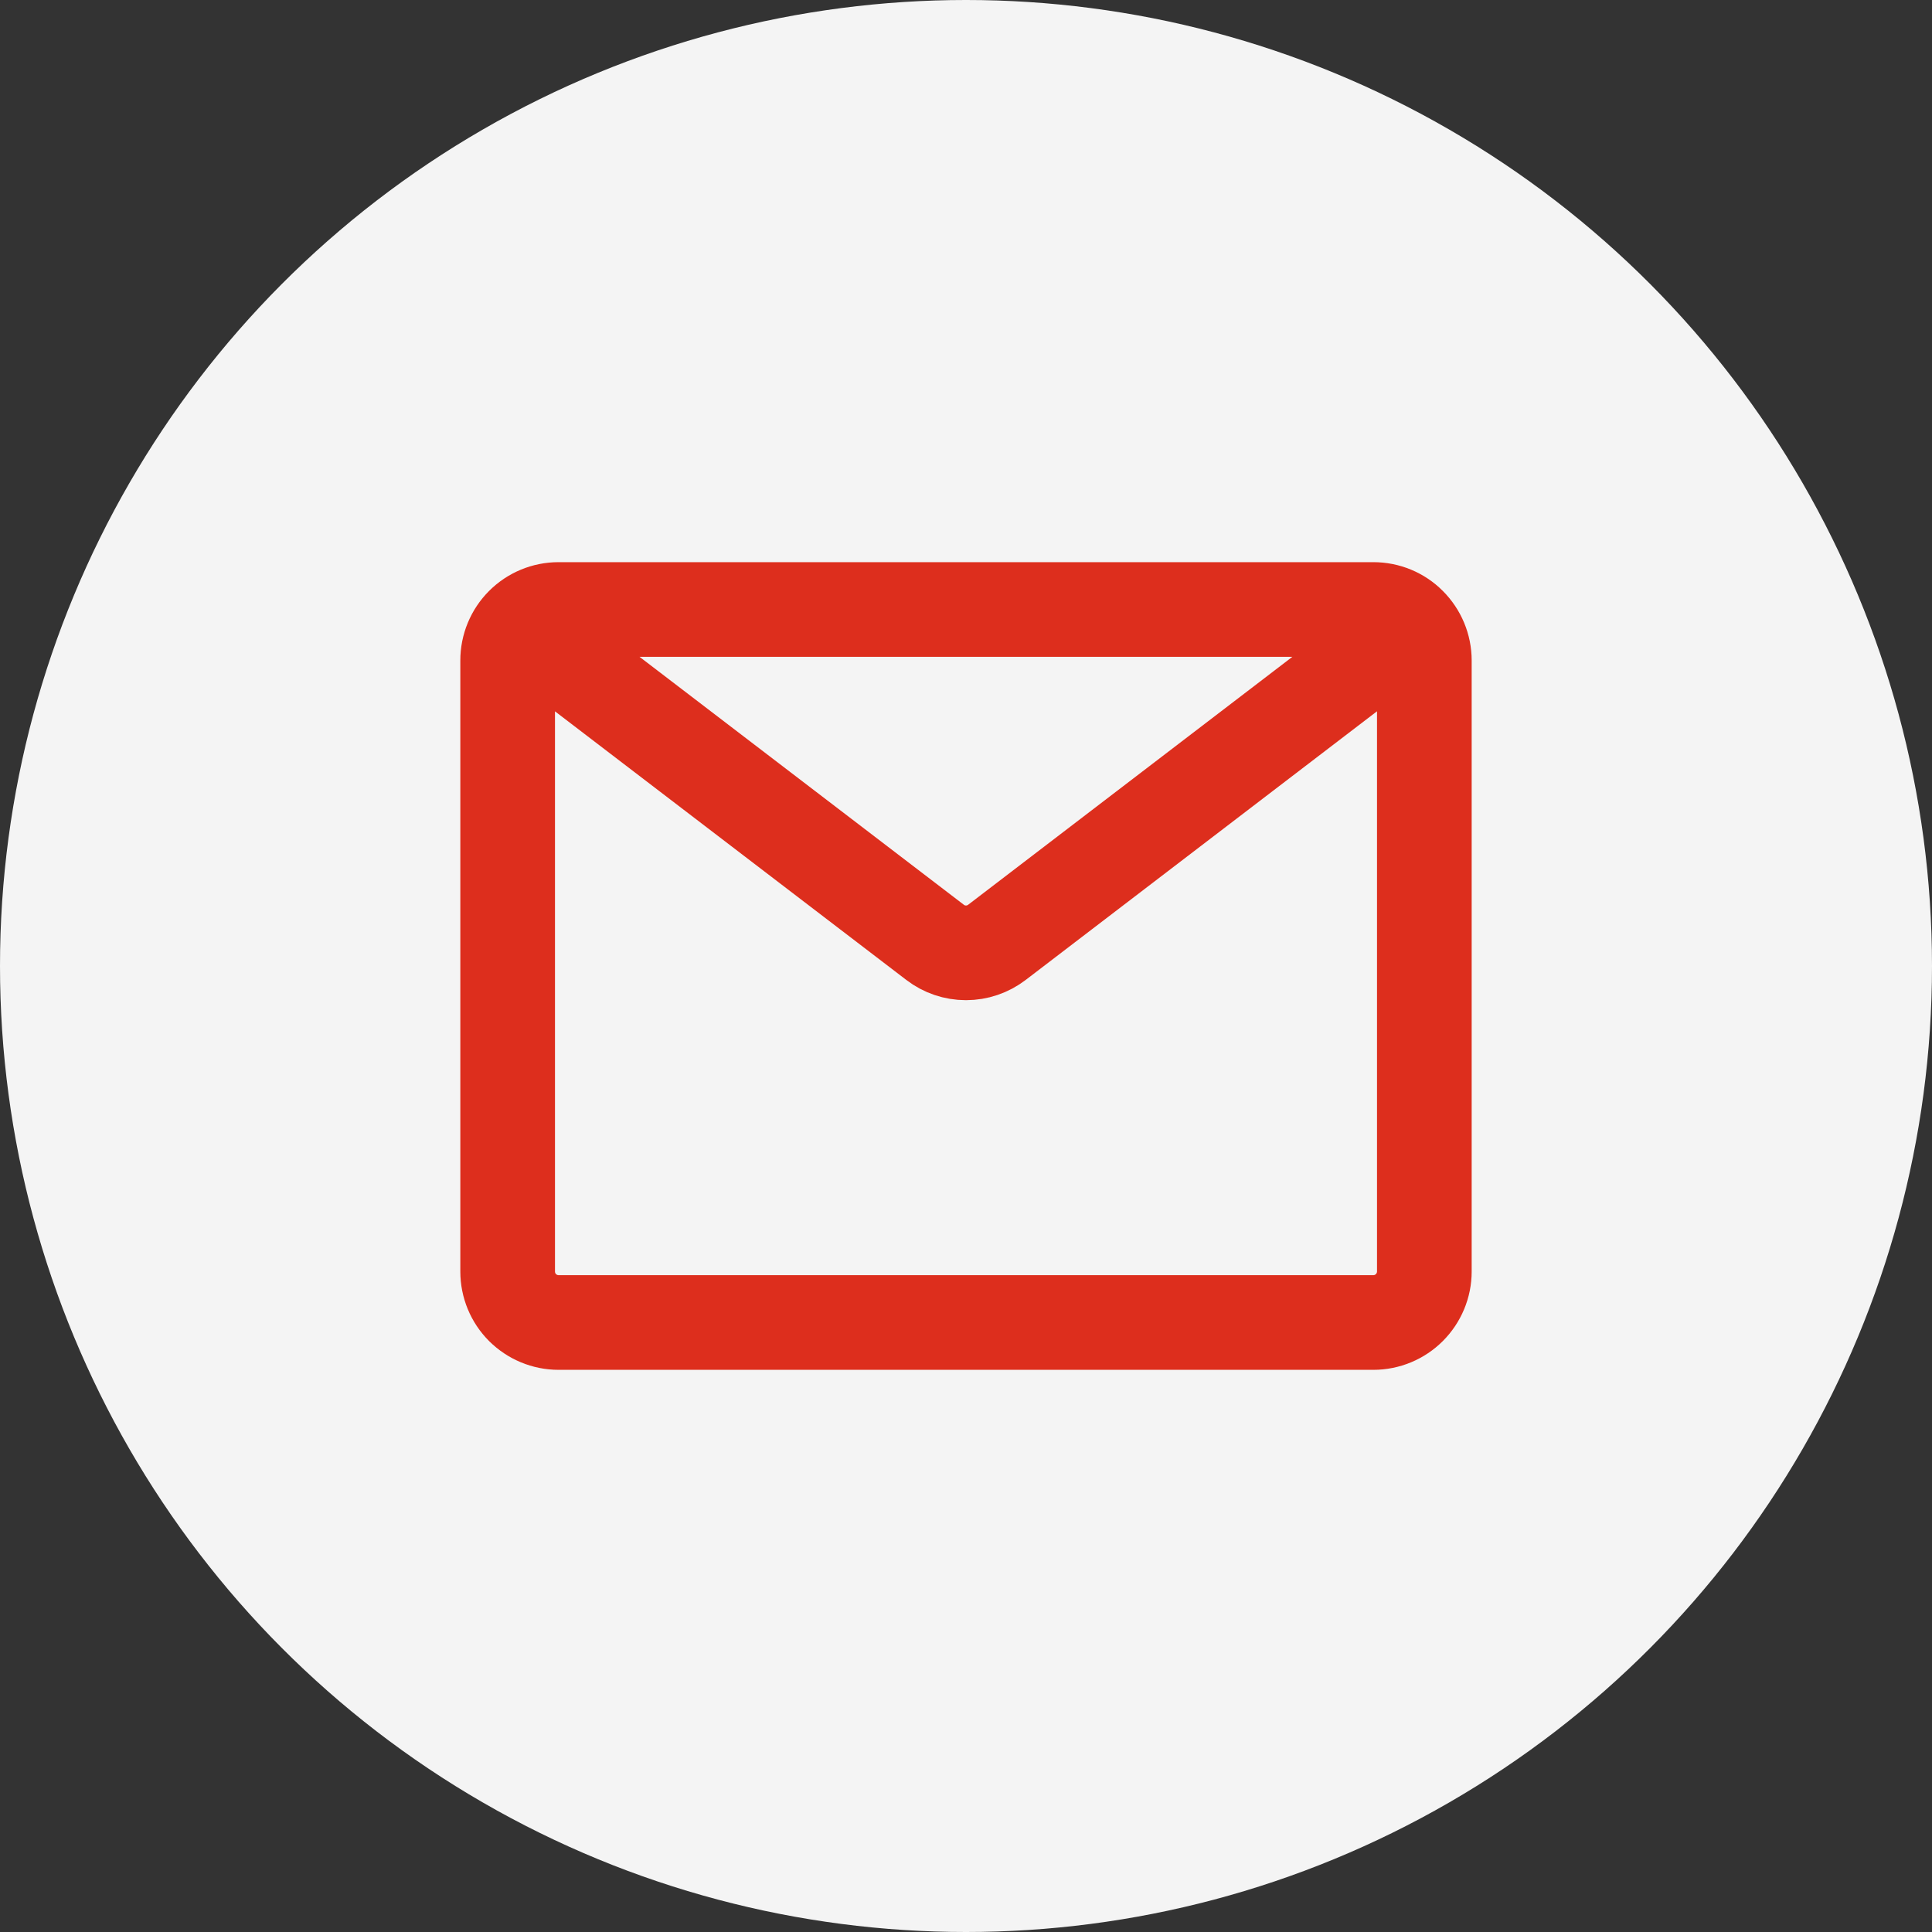 <svg width="21" height="21" viewBox="0 0 21 21" fill="none" xmlns="http://www.w3.org/2000/svg">
<rect x="0" y="0" width="21" height="21" fill="#333333" stroke="none"/>
<circle cx="10.5" cy="10.5" r="10.5" fill="#F4F4F4"/>
<path d="M5.794 6.902L10.164 10.243C10.26 10.317 10.378 10.357 10.5 10.357C10.621 10.357 10.739 10.317 10.836 10.243L15.205 6.902M6.071 14.375H14.928C15.075 14.375 15.216 14.316 15.319 14.213C15.423 14.109 15.482 13.968 15.482 13.821V7.179C15.482 7.032 15.423 6.891 15.319 6.787C15.216 6.683 15.075 6.625 14.928 6.625H6.071C5.924 6.625 5.784 6.683 5.68 6.787C5.576 6.891 5.518 7.032 5.518 7.179V13.821C5.518 13.968 5.576 14.109 5.68 14.213C5.784 14.316 5.924 14.375 6.071 14.375Z" stroke="#DD2E1D" stroke-width="1.029" stroke-linecap="round"/>
</svg>
